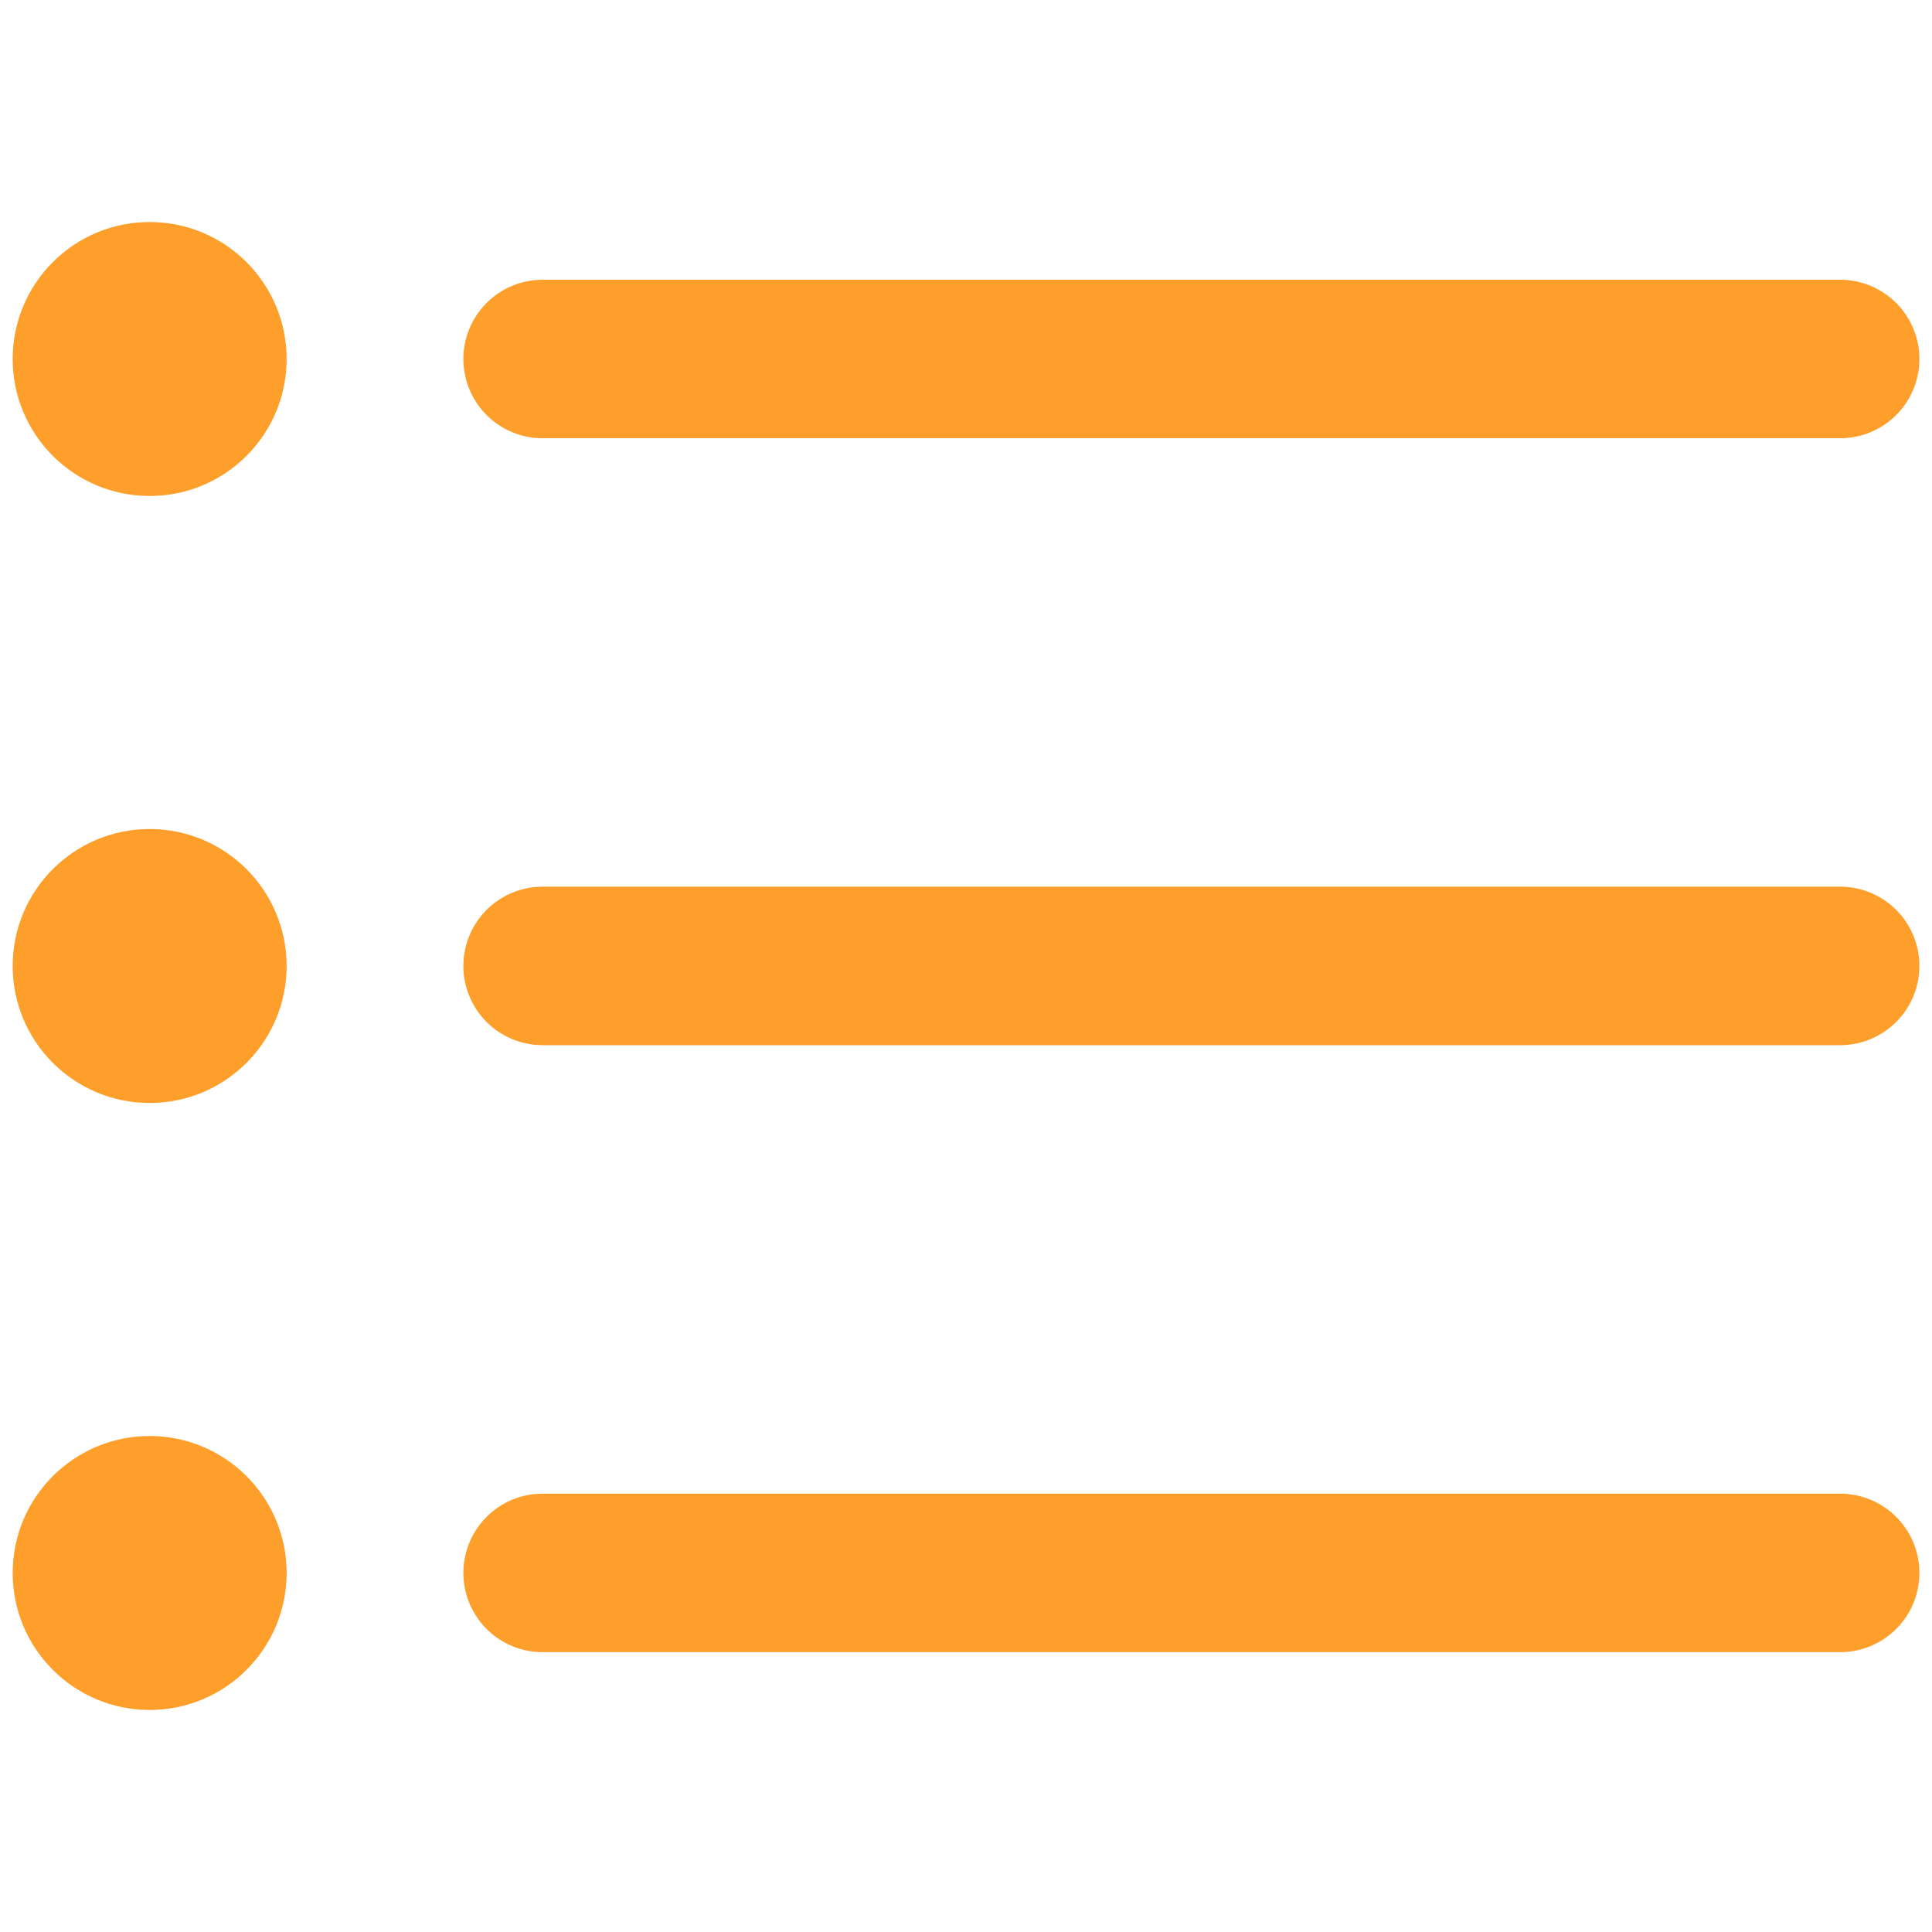 <svg id="Layer_1" data-name="Layer 1" xmlns="http://www.w3.org/2000/svg" viewBox="0 0 256 256"><defs><style>.cls-1{fill:#ff9f2b;}</style></defs><path class="cls-1" d="M243.83,58.07H71.9a10.5,10.5,0,1,1,0-21H243.83a10.5,10.5,0,0,1,0,21Z"/><path class="cls-1" d="M243.83,138.49H71.9a10.49,10.49,0,1,1,0-21H243.83a10.49,10.49,0,0,1,0,21Z"/><path class="cls-1" d="M243.83,218.92H71.9a10.5,10.5,0,1,1,0-21H243.83a10.5,10.5,0,0,1,0,21Z"/><circle class="cls-1" cx="19.83" cy="47.57" r="18.15"/><circle class="cls-1" cx="19.83" cy="128" r="18.15"/><circle class="cls-1" cx="19.83" cy="208.43" r="18.15"/></svg>